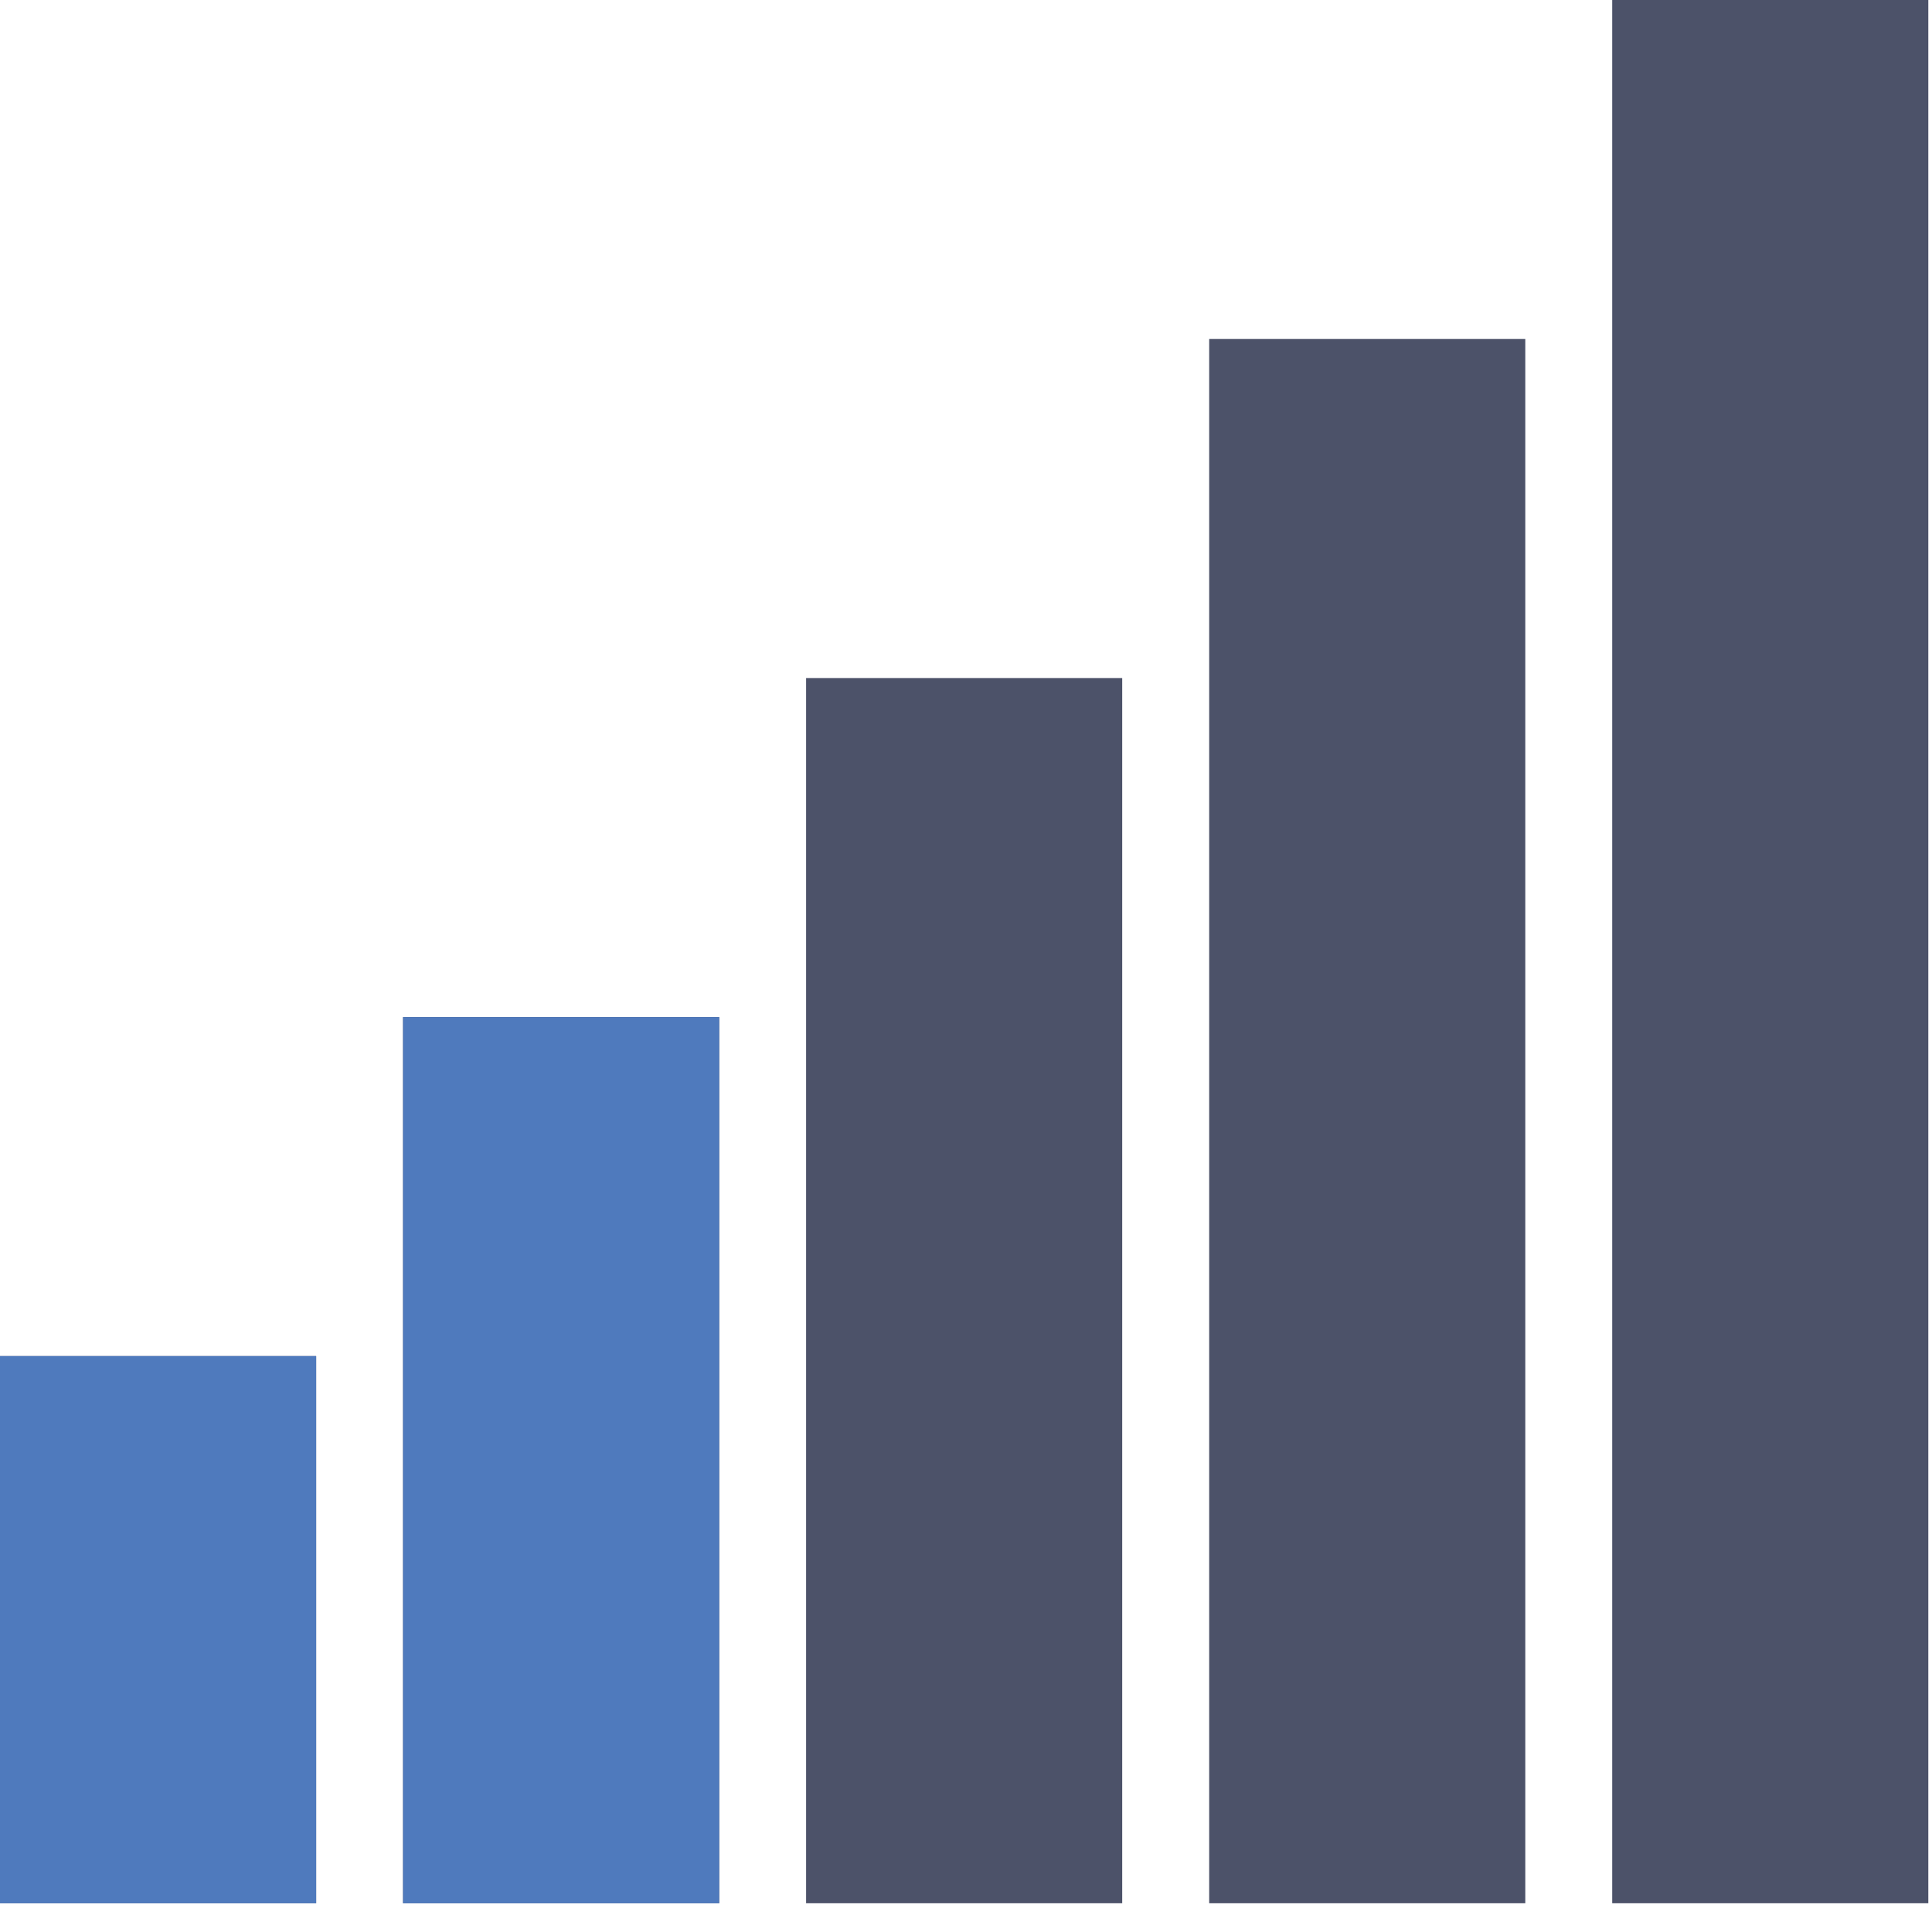 <?xml version="1.0" encoding="utf-8"?>
<!-- Generator: Adobe Illustrator 15.1.0, SVG Export Plug-In  -->
<!DOCTYPE svg PUBLIC "-//W3C//DTD SVG 1.1//EN" "http://www.w3.org/Graphics/SVG/1.1/DTD/svg11.dtd">
<svg version="1.1"
	 xmlns="http://www.w3.org/2000/svg" xmlns:xlink="http://www.w3.org/1999/xlink" xmlns:a="http://ns.adobe.com/AdobeSVGViewerExtensions/3.0/"
	 x="0px" y="0px" width="159px" height="157px" viewBox="0 0 159 157" overflow="visible" enable-background="new 0 0 159 157"
	 xml:space="preserve">
<defs>
</defs>
<g>
	<defs>
		<path id="SVGID_1_" d="M0,156.638h26.019v-45.032H0V156.638z M33.171,156.638h26.017V83.704H33.171V156.638z M66.341,156.638
			h26.015V55.802H66.341V156.638z M99.514,156.638h26.015V27.9H99.514V156.638z M132.682,156.638h26.016V0h-26.016V156.638z"/>
	</defs>
	<clipPath id="SVGID_2_">
		<use xlink:href="#SVGID_1_"  overflow="visible"/>
	</clipPath>
	
	<linearGradient id="SVGID_3_" gradientUnits="userSpaceOnUse" x1="-2848.062" y1="1967.789" x2="-2847.062" y2="1967.789" gradientTransform="matrix(0 -142.156 -142.156 0 279813.094 -404699.312)">
    <stop  offset="1" style="stop-color:#4f7abd"/>
    <stop  offset="1" style="stop-color:#4f7abd"/>
	</linearGradient>
	<!-- <rect y="0.001" clip-path="url(#SVGID_2_)" fill="url(#SVGID_3_)" width="158.697" height="156.637"/> -->
	<rect y="0.001" clip-path="url(#SVGID_2_)" fill="#4c5269" width="158.697" height="156.637"/>
	<rect y="0.001" clip-path="url(#SVGID_2_)" fill="url(#SVGID_3_)" width="60" height="156.637"/>
</g>
</svg>
